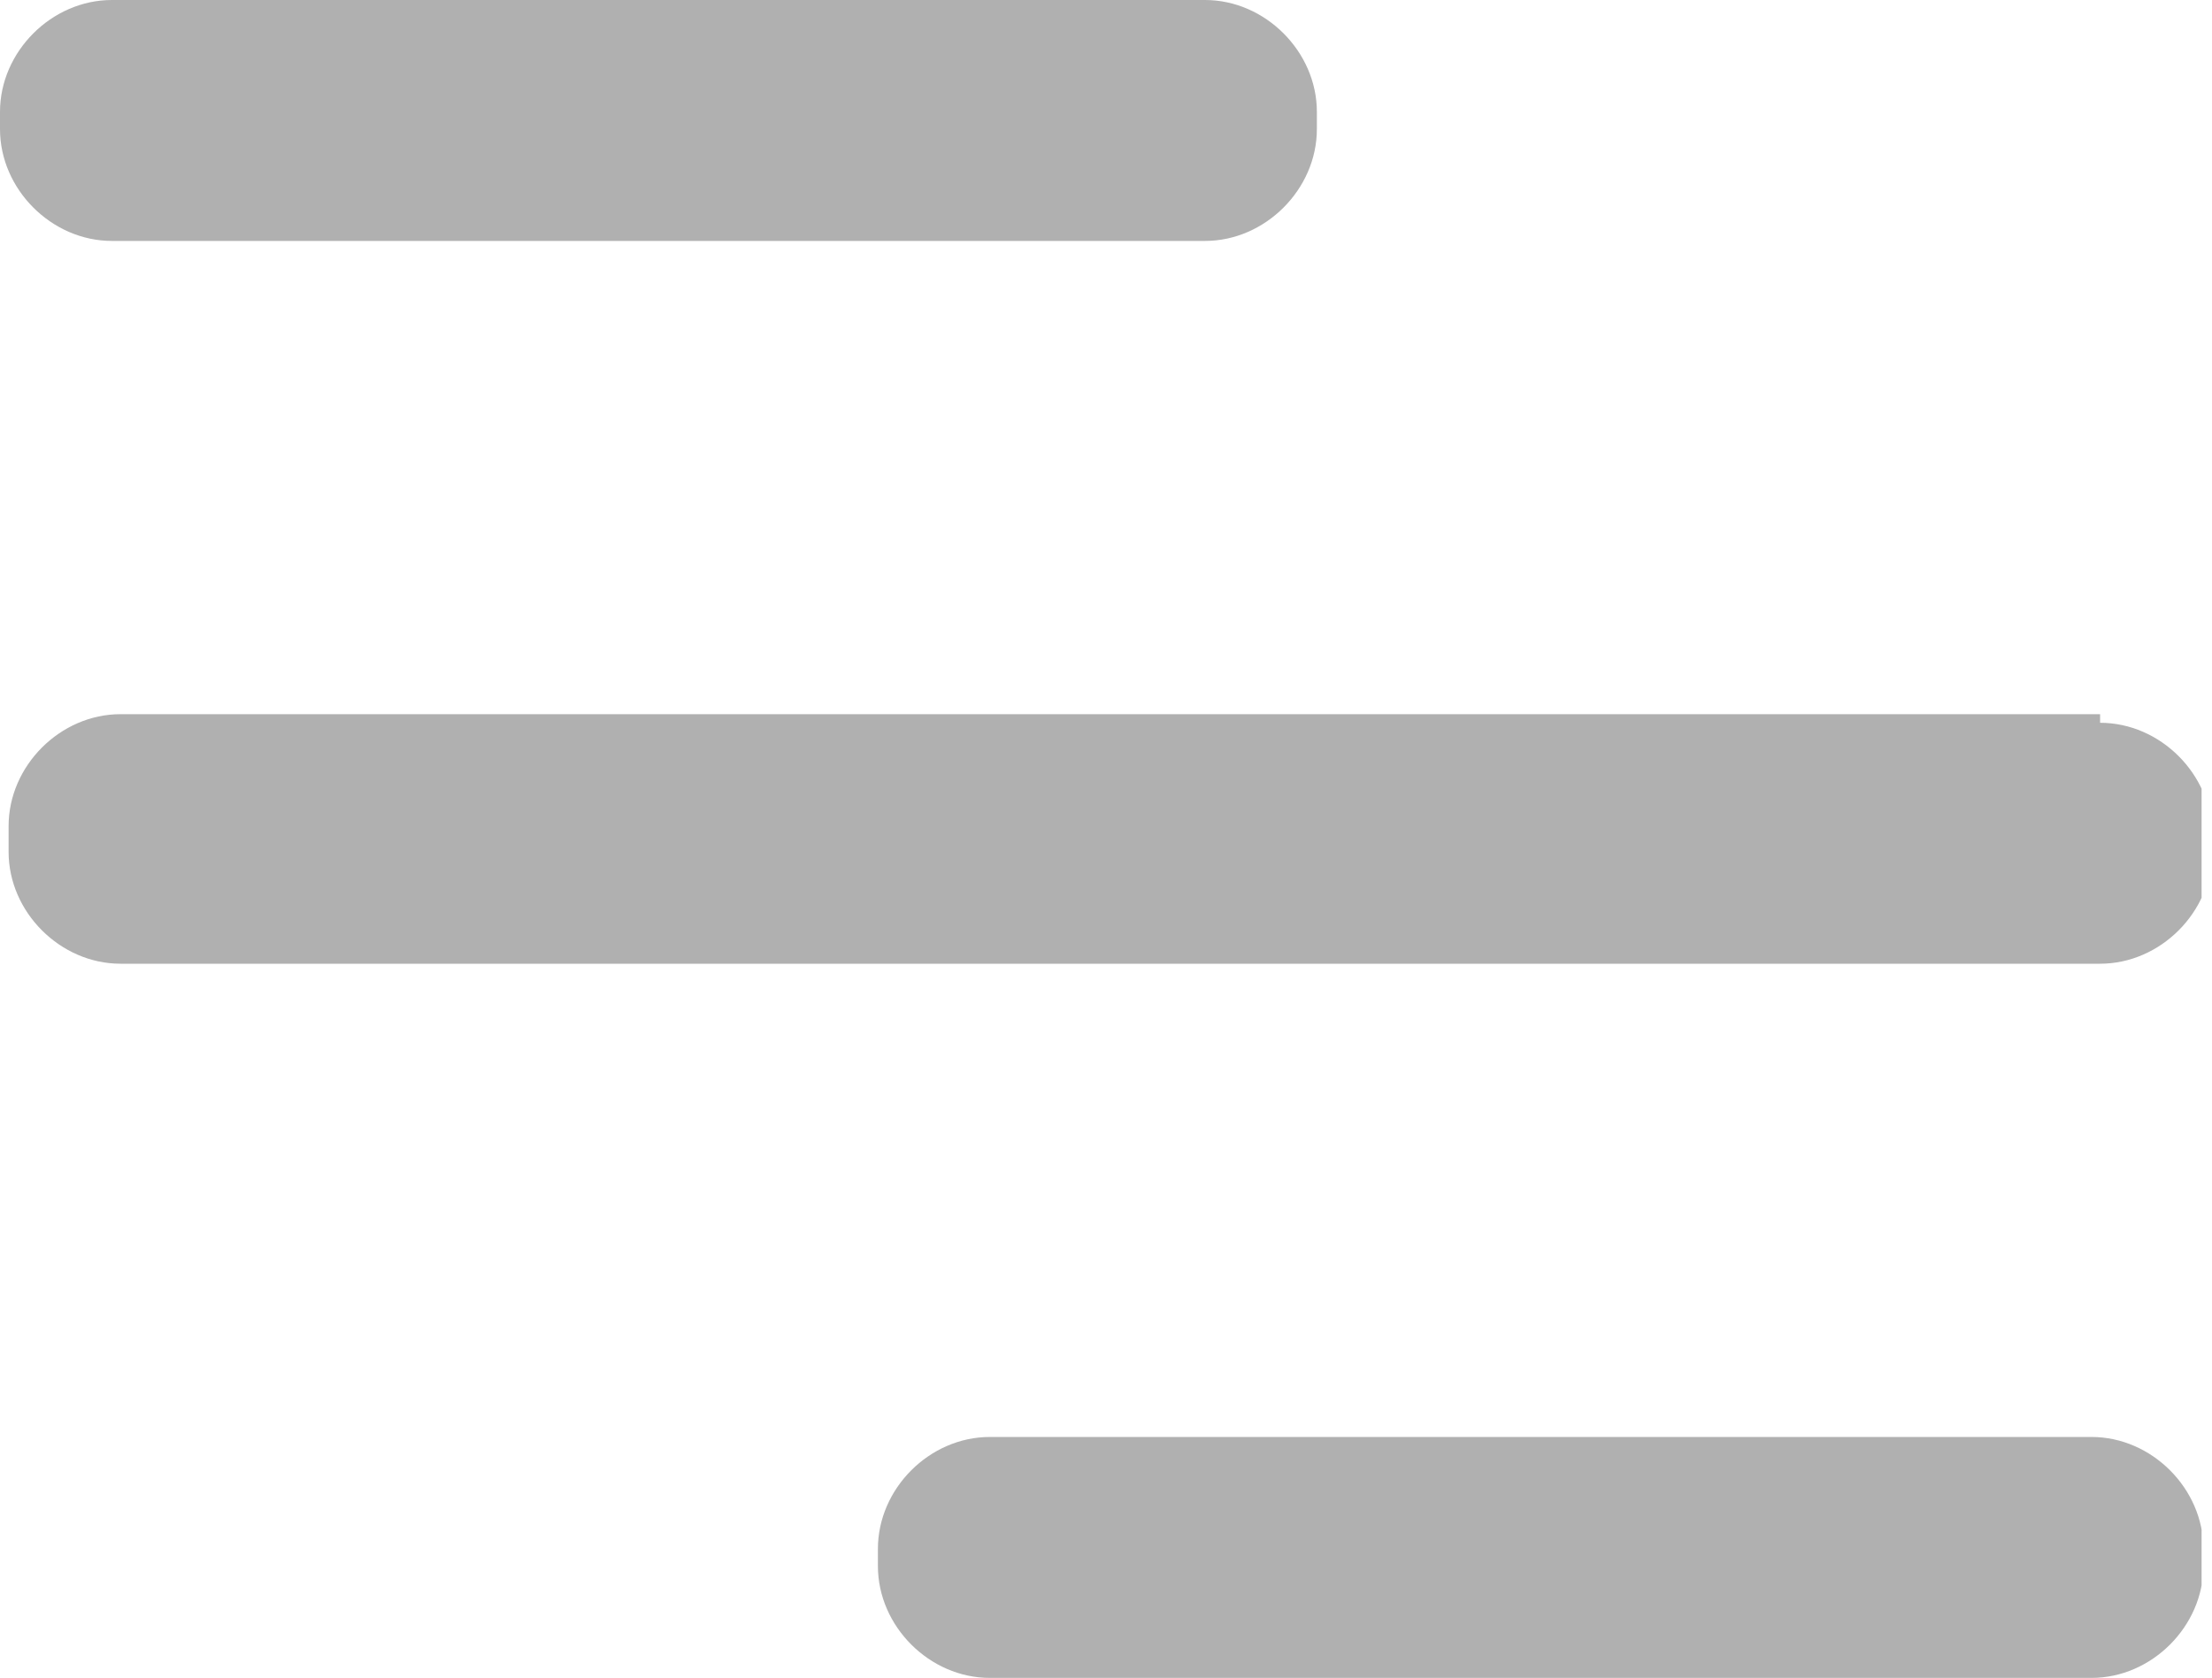 <?xml version="1.0" encoding="utf-8"?>
<!-- Generator: Adobe Illustrator 23.0.2, SVG Export Plug-In . SVG Version: 6.00 Build 0)  -->
<svg version="1.1" id="Capa_1" xmlns="http://www.w3.org/2000/svg" xmlns:xlink="http://www.w3.org/1999/xlink" x="0px" y="0px"
	 viewBox="0 0 25.7 19.5" style="enable-background:new 0 0 25.7 19.5;" xml:space="preserve">
<style type="text/css">
	.st0{clip-path:url(#SVGID_2_);}
	.st1{clip-path:url(#SVGID_4_);}
	.st2{fill:#B0B0B0;}
</style>
<g>
	<defs>
		<path id="SVGID_1_" d="M24.3,16.7c0.7,0,1.3,0.6,1.3,1.3c0,0,0,0,0,0v0.2c0,0.7-0.6,1.3-1.3,1.3H11.5c-0.7,0-1.3-0.6-1.3-1.3
			c0,0,0,0,0,0V18c0-0.7,0.6-1.3,1.3-1.3H24.3z M24.4,8.4c0.7,0,1.3,0.6,1.3,1.3c0,0,0,0,0,0v0.2c0,0.7-0.6,1.3-1.3,1.3h-23
			c-0.7,0-1.3-0.6-1.3-1.3c0,0,0,0,0,0V9.6c0-0.7,0.6-1.3,1.3-1.3H24.4z M14,0c0.7,0,1.3,0.6,1.3,1.3c0,0,0,0,0,0v0.2
			c0,0.7-0.6,1.3-1.3,1.3H1.3C0.6,2.8,0,2.2,0,1.5c0,0,0,0,0,0V1.3C0,0.6,0.6,0,1.3,0H14z"/>
	</defs>
	<clipPath id="SVGID_2_">
		<use xlink:href="#SVGID_1_"  style="overflow:visible;"/>
	</clipPath>
	<g id="Grupo_25" class="st0">
		<g>
			<defs>
				<rect id="SVGID_3_" x="-15.3" y="-20.9" width="56.2" height="61.3"/>
			</defs>
			<clipPath id="SVGID_4_">
				<use xlink:href="#SVGID_3_"  style="overflow:visible;"/>
			</clipPath>
			<g id="Grupo_24" transform="translate(-15.321 -20.892)" class="st1">
				<path id="Trazado_57" class="st2" d="M8.9,14.5h38.4v32.3H8.9V14.5z"/>
			</g>
		</g>
	</g>
</g>
</svg>
